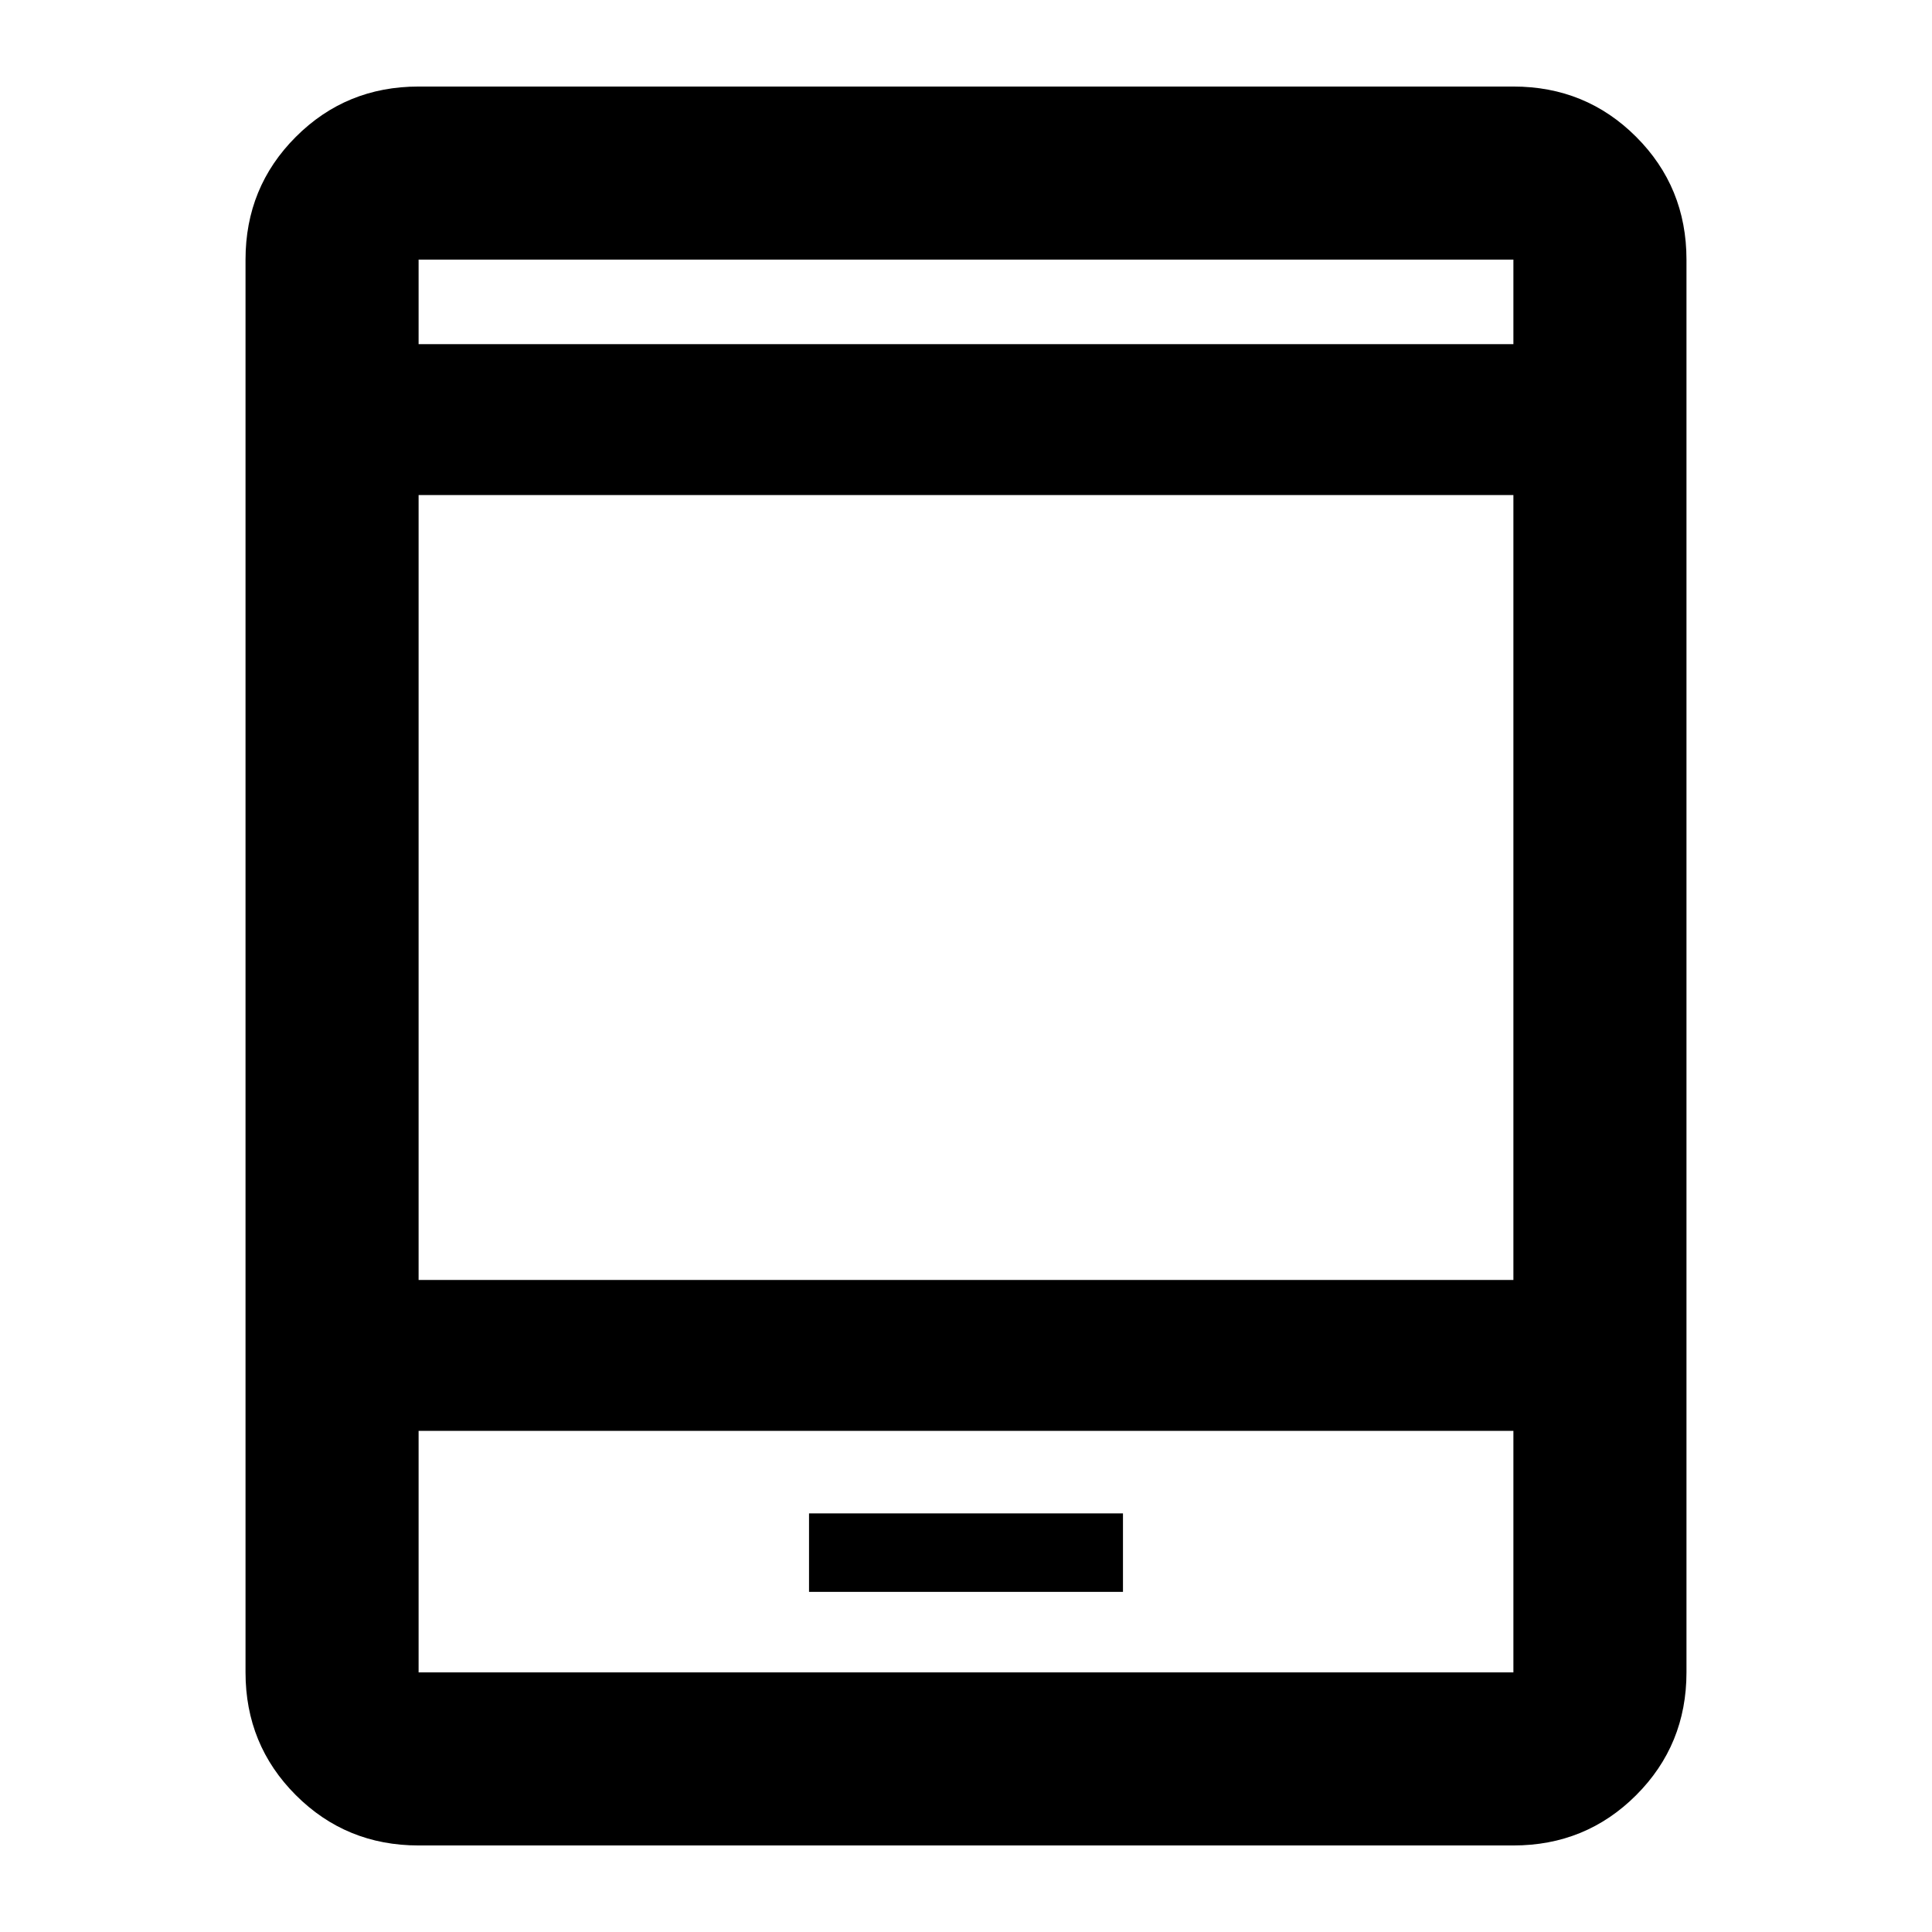 <svg xmlns="http://www.w3.org/2000/svg" height="24" width="24"><path d="M10.05 19.775H13.95V18.8H10.05ZM5.2 22.925Q4.3 22.925 3.675 22.3Q3.05 21.675 3.05 20.775V3.225Q3.05 2.325 3.675 1.7Q4.3 1.075 5.2 1.075H18.8Q19.7 1.075 20.325 1.7Q20.95 2.325 20.95 3.225V20.775Q20.95 21.675 20.325 22.3Q19.7 22.925 18.8 22.925ZM5.2 15.9H18.8V6.15H5.2ZM5.2 17.775V20.775Q5.2 20.775 5.2 20.775Q5.2 20.775 5.2 20.775H18.8Q18.8 20.775 18.8 20.775Q18.8 20.775 18.8 20.775V17.775ZM5.2 4.275H18.8V3.225Q18.8 3.225 18.8 3.225Q18.8 3.225 18.8 3.225H5.2Q5.2 3.225 5.2 3.225Q5.2 3.225 5.2 3.225ZM5.2 3.225Q5.2 3.225 5.2 3.225Q5.2 3.225 5.2 3.225V4.275V3.225Q5.2 3.225 5.2 3.225Q5.2 3.225 5.2 3.225ZM5.2 20.775Q5.2 20.775 5.2 20.775Q5.2 20.775 5.2 20.775V17.775V20.775Q5.2 20.775 5.2 20.775Q5.2 20.775 5.2 20.775Z"/></svg>